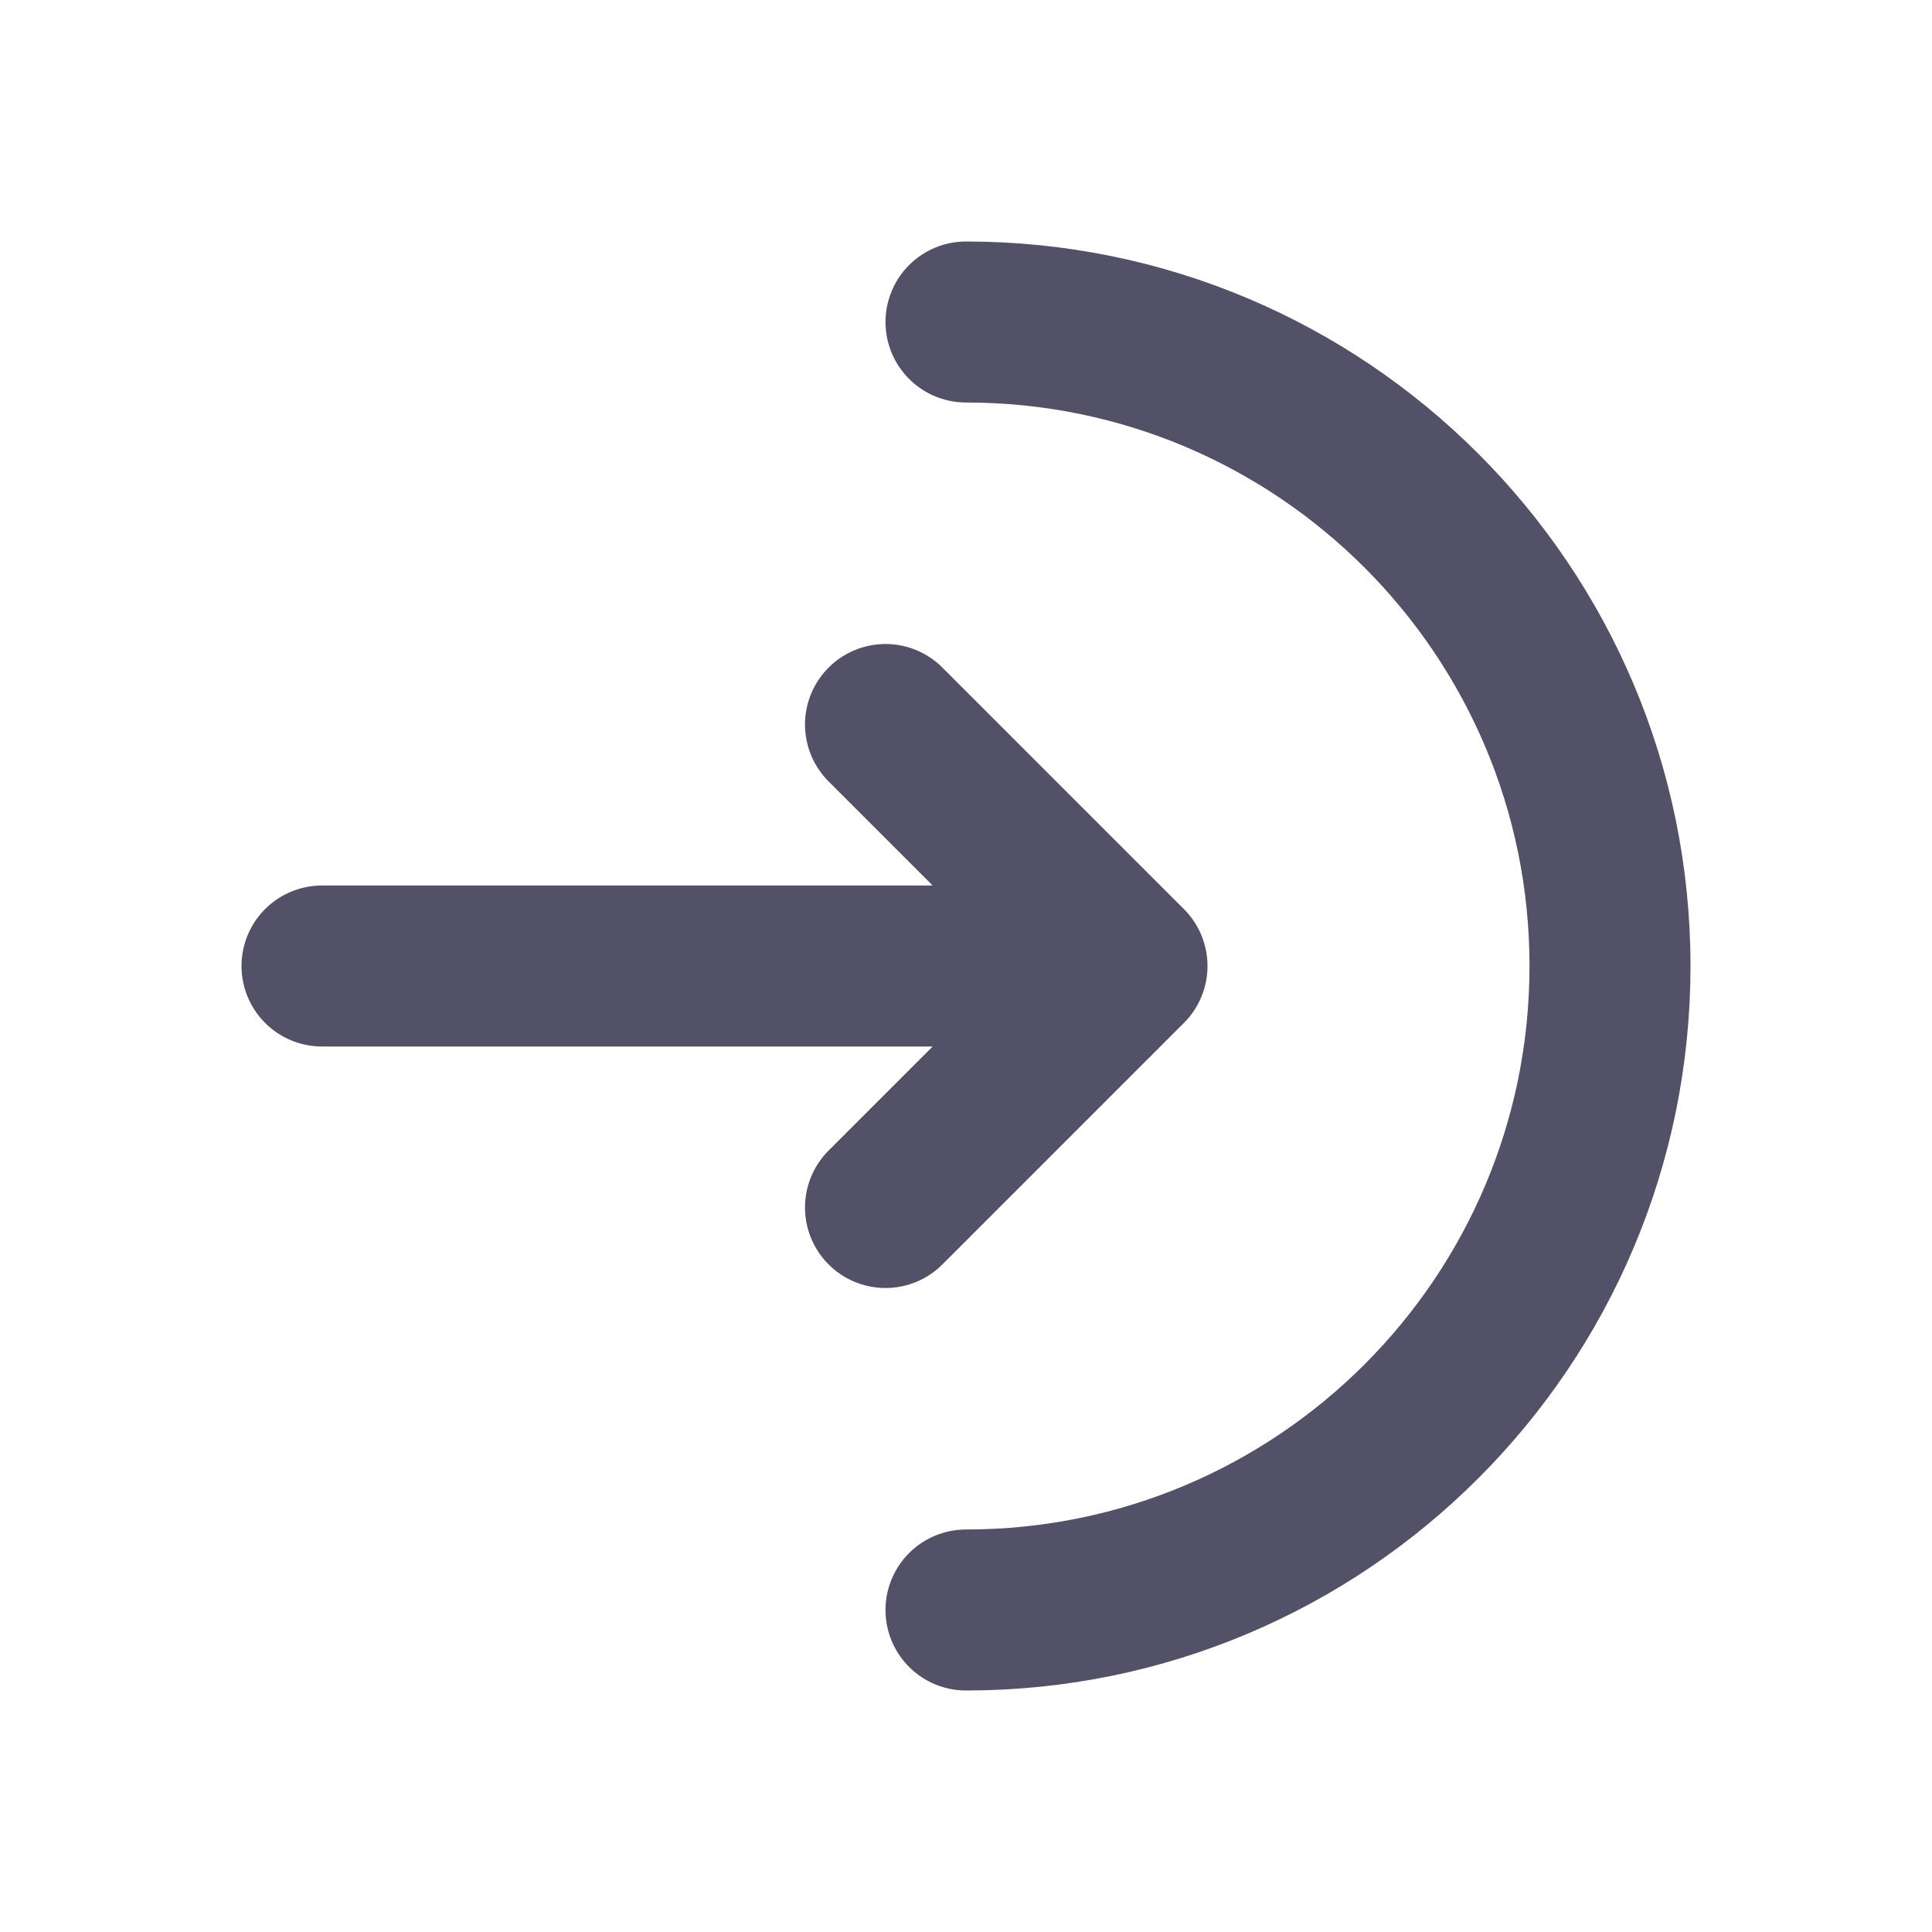 <svg width="18" height="18" viewBox="0 0 18 18" fill="none" xmlns="http://www.w3.org/2000/svg">
<path d="M9 15C12.314 15 15 12.314 15 9C15 5.686 12.314 3 9 3" stroke="#525167" stroke-width="1.5" stroke-linecap="round"/>
<path d="M3 9H10.5M10.5 9L8.25 6.75M10.5 9L8.25 11.25" stroke="#525167" stroke-width="1.5" stroke-linecap="round" stroke-linejoin="round"/>
</svg>
